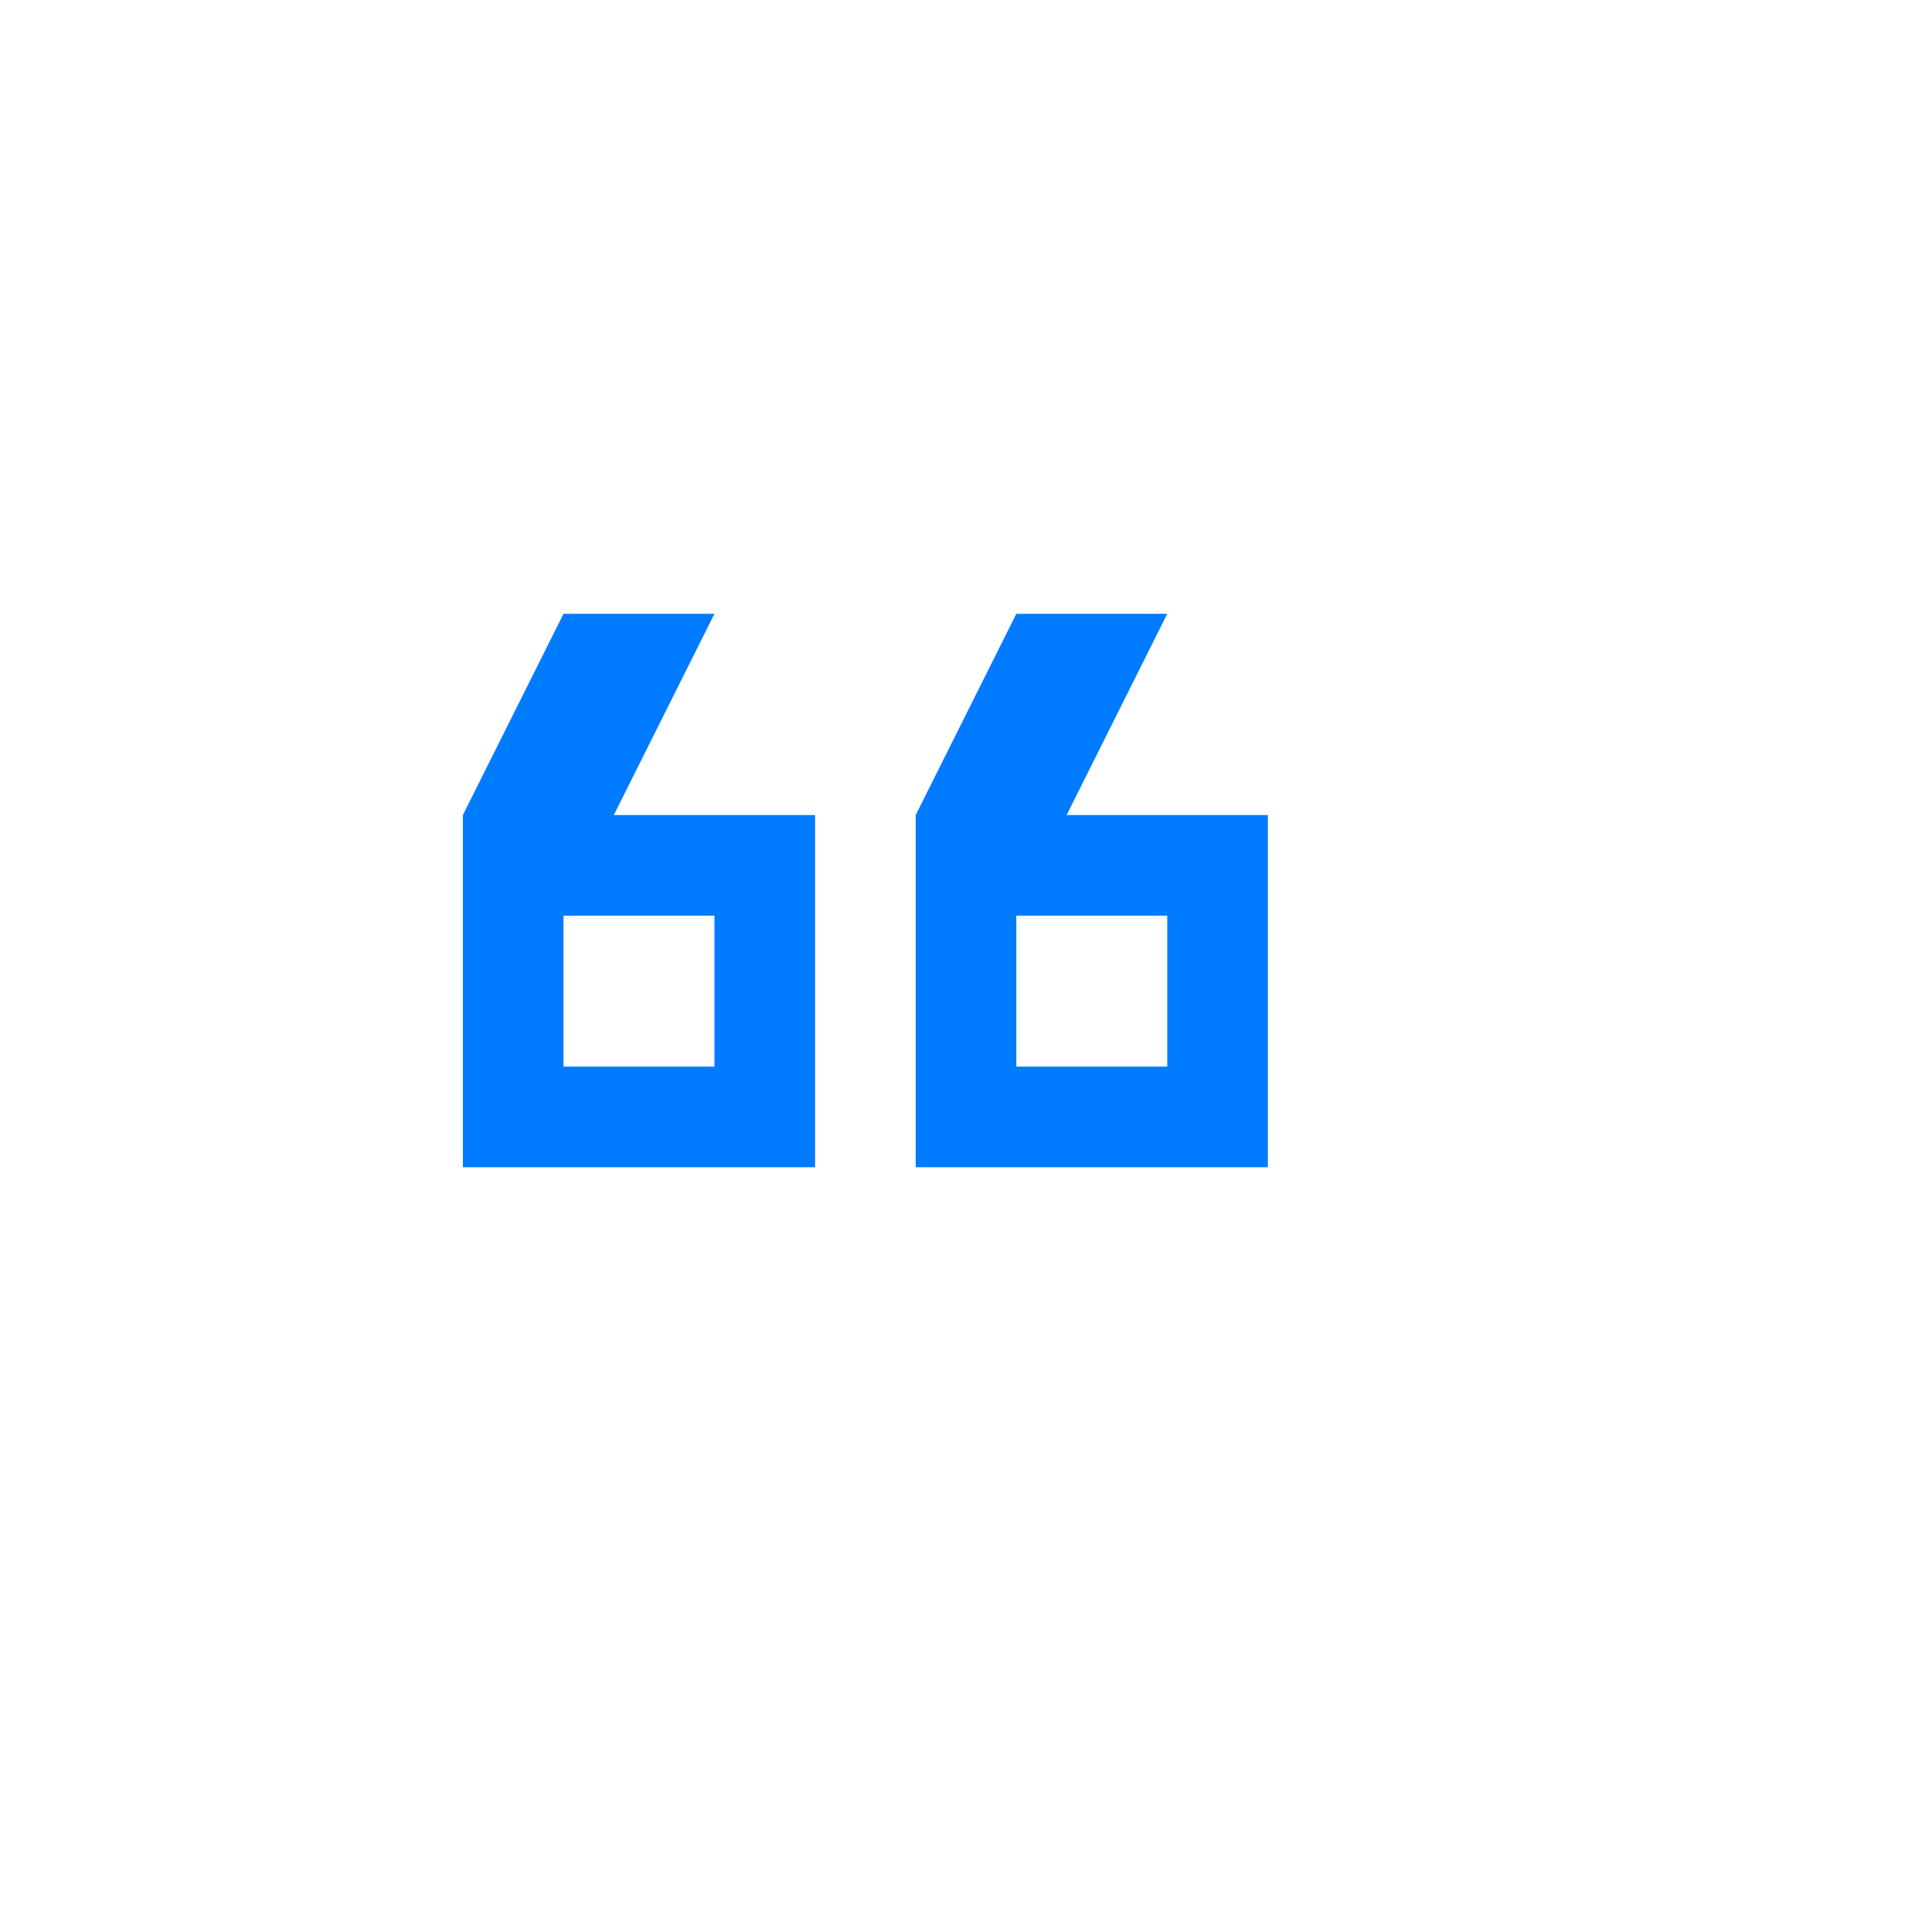 <svg width="96" height="96" viewBox="0 0 96 96" fill="none" xmlns="http://www.w3.org/2000/svg">
<path d="M35.5 45.5H28V53H35.5V45.5ZM58 45.5H50.5V53H58V45.5ZM35.5 30.5L30.5 40.5H40.5V58H23V40.5L28 30.5H35.5ZM58 30.5L53 40.5H63V58H45.5V40.5L50.5 30.5H58Z" fill="#017BFF"/>
</svg>
